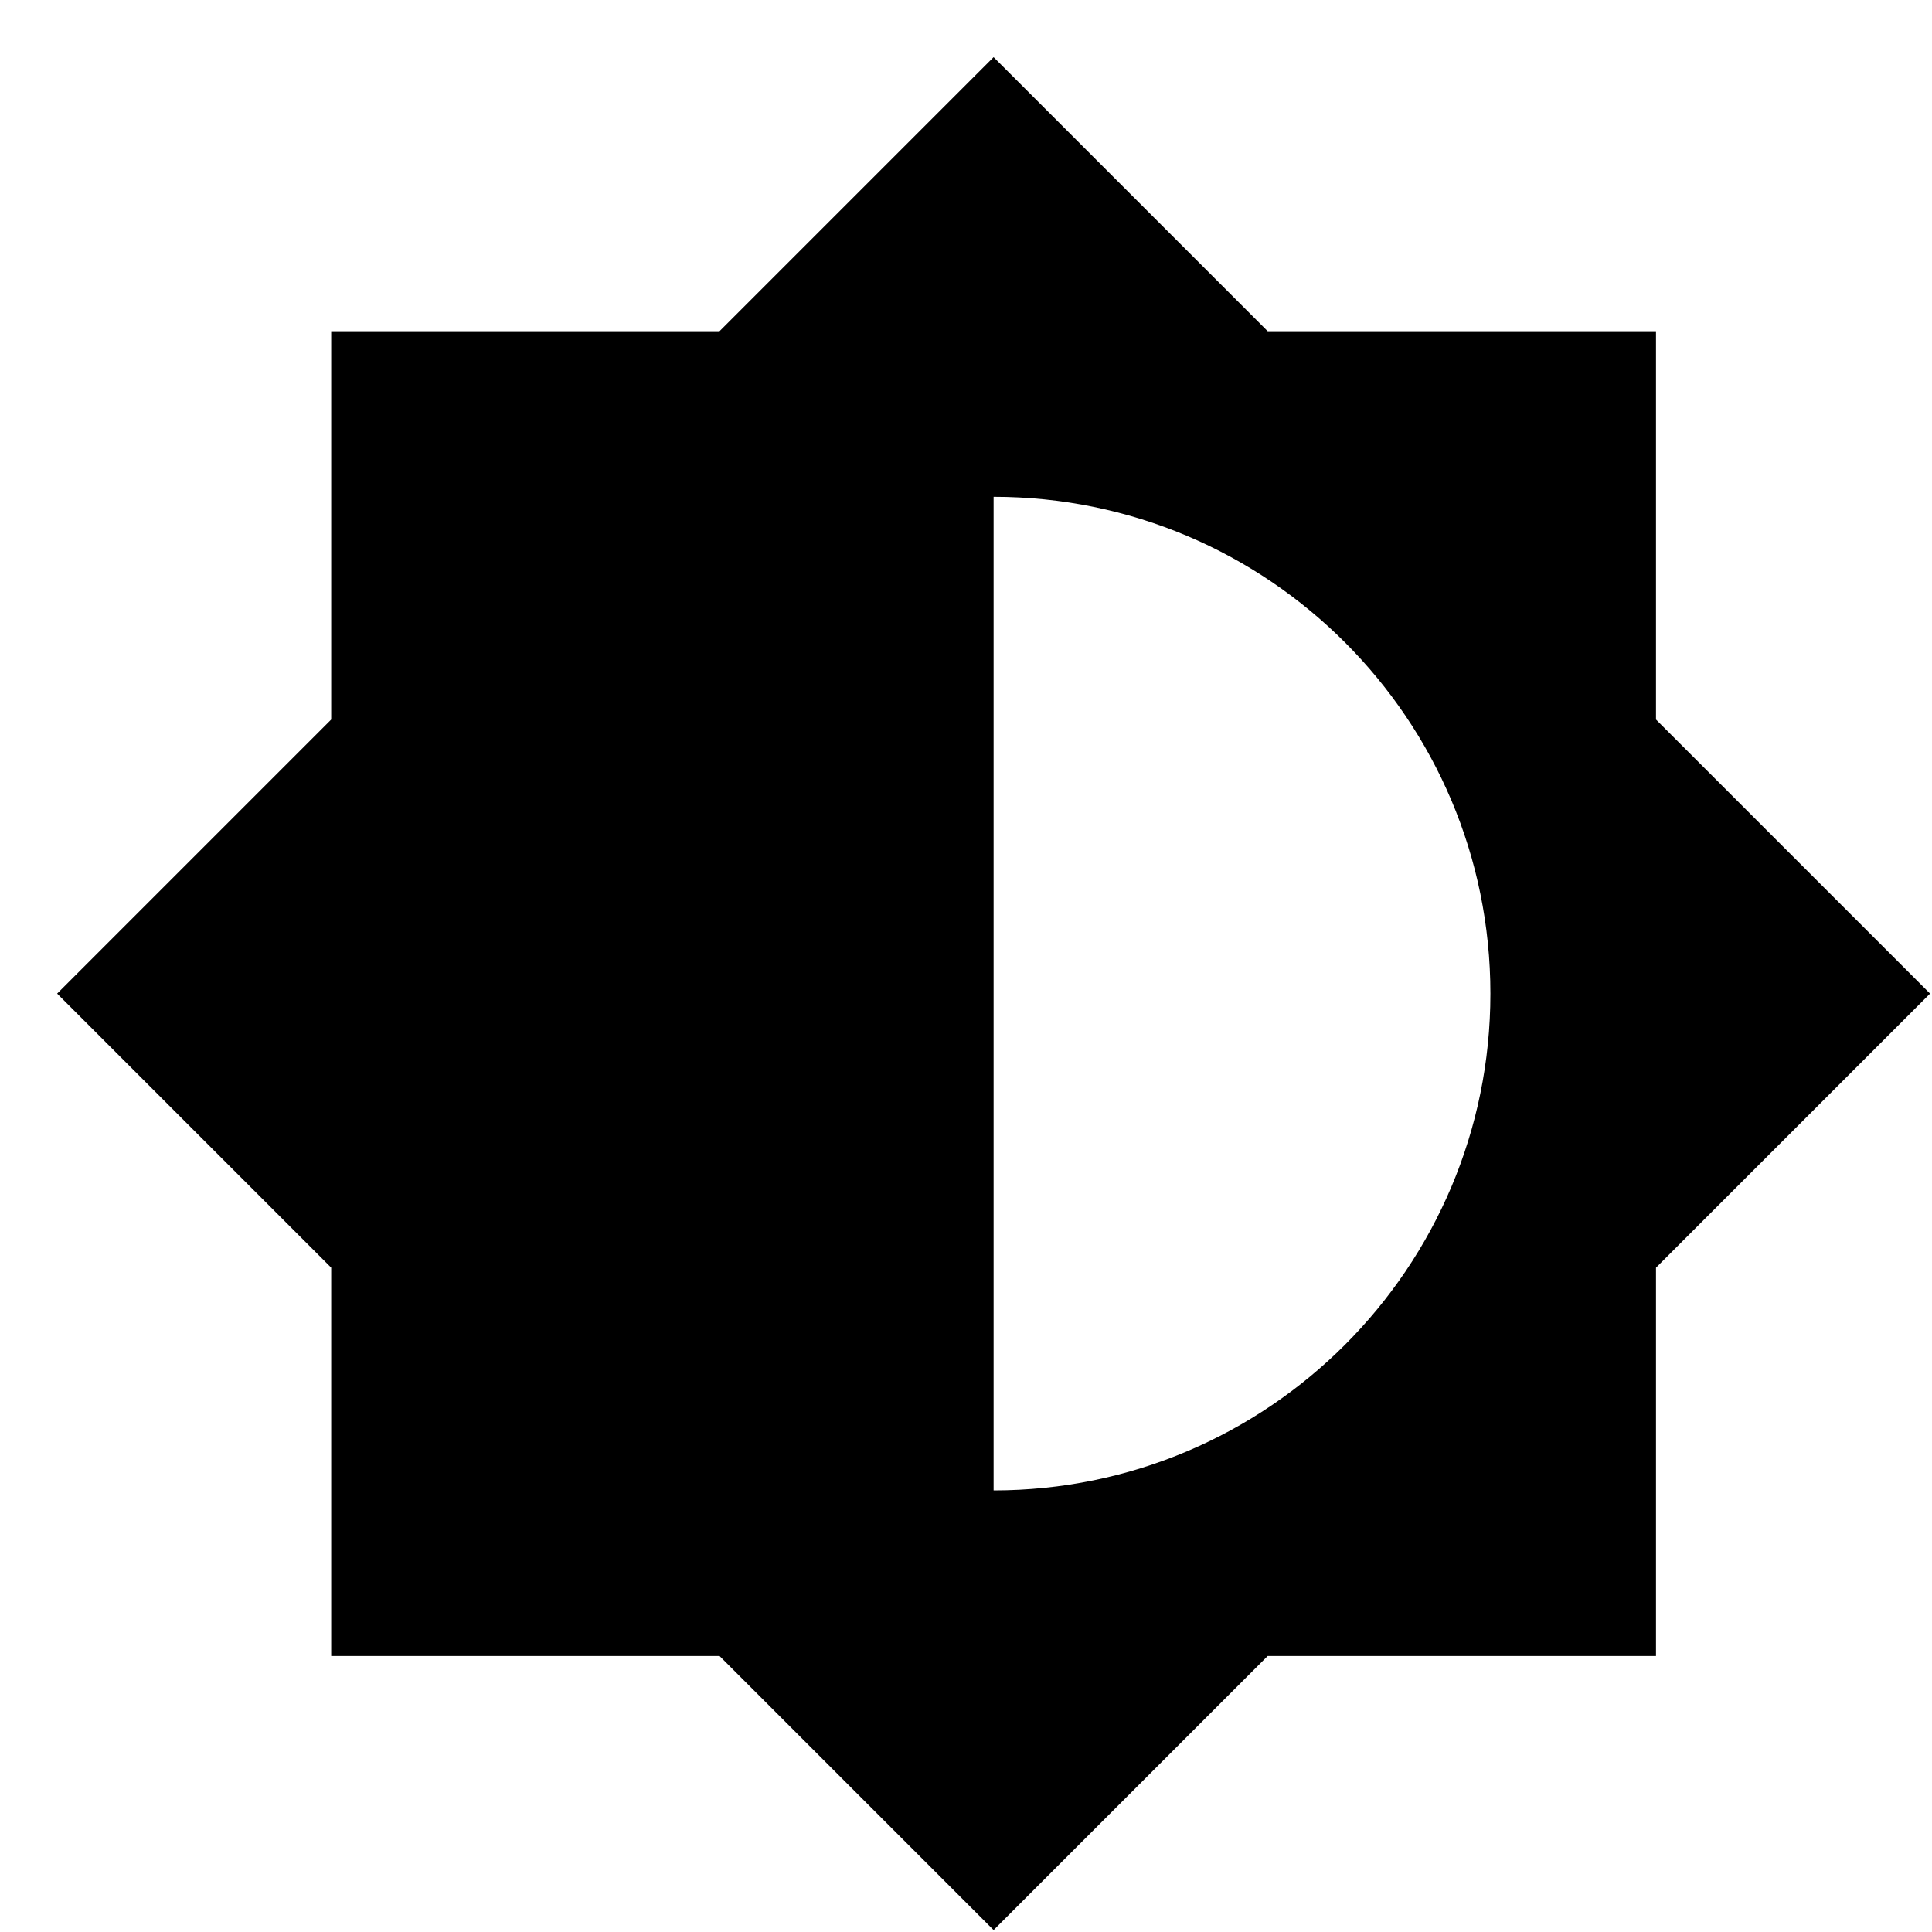 <svg xmlns="http://www.w3.org/2000/svg" width="21" height="21" viewBox="0 0 21 21">
    <defs>
        <filter id="prefix__a">
            <feColorMatrix in="SourceGraphic" values="0 0 0 0 0 0 0 0 0 0.408 0 0 0 0 1 0 0 0 1 0"/>
        </filter>
    </defs>
    <g fill="none" fill-rule="evenodd" filter="url(#prefix__a)" transform="translate(-6 -6)">
        <path fill="#000" fill-rule="nonzero" d="M16.8 22.2V11.4c2.982 0 5.4 2.418 5.4 5.4s-2.418 5.4-5.4 5.4m7.2-2.421l2.979-2.979L24 13.821V9.6h-4.221L16.8 6.621 13.821 9.6H9.6v4.221L6.621 16.8 9.6 19.779V24h4.221l2.979 2.979L19.779 24H24v-4.221z"/>
    </g>
</svg>
